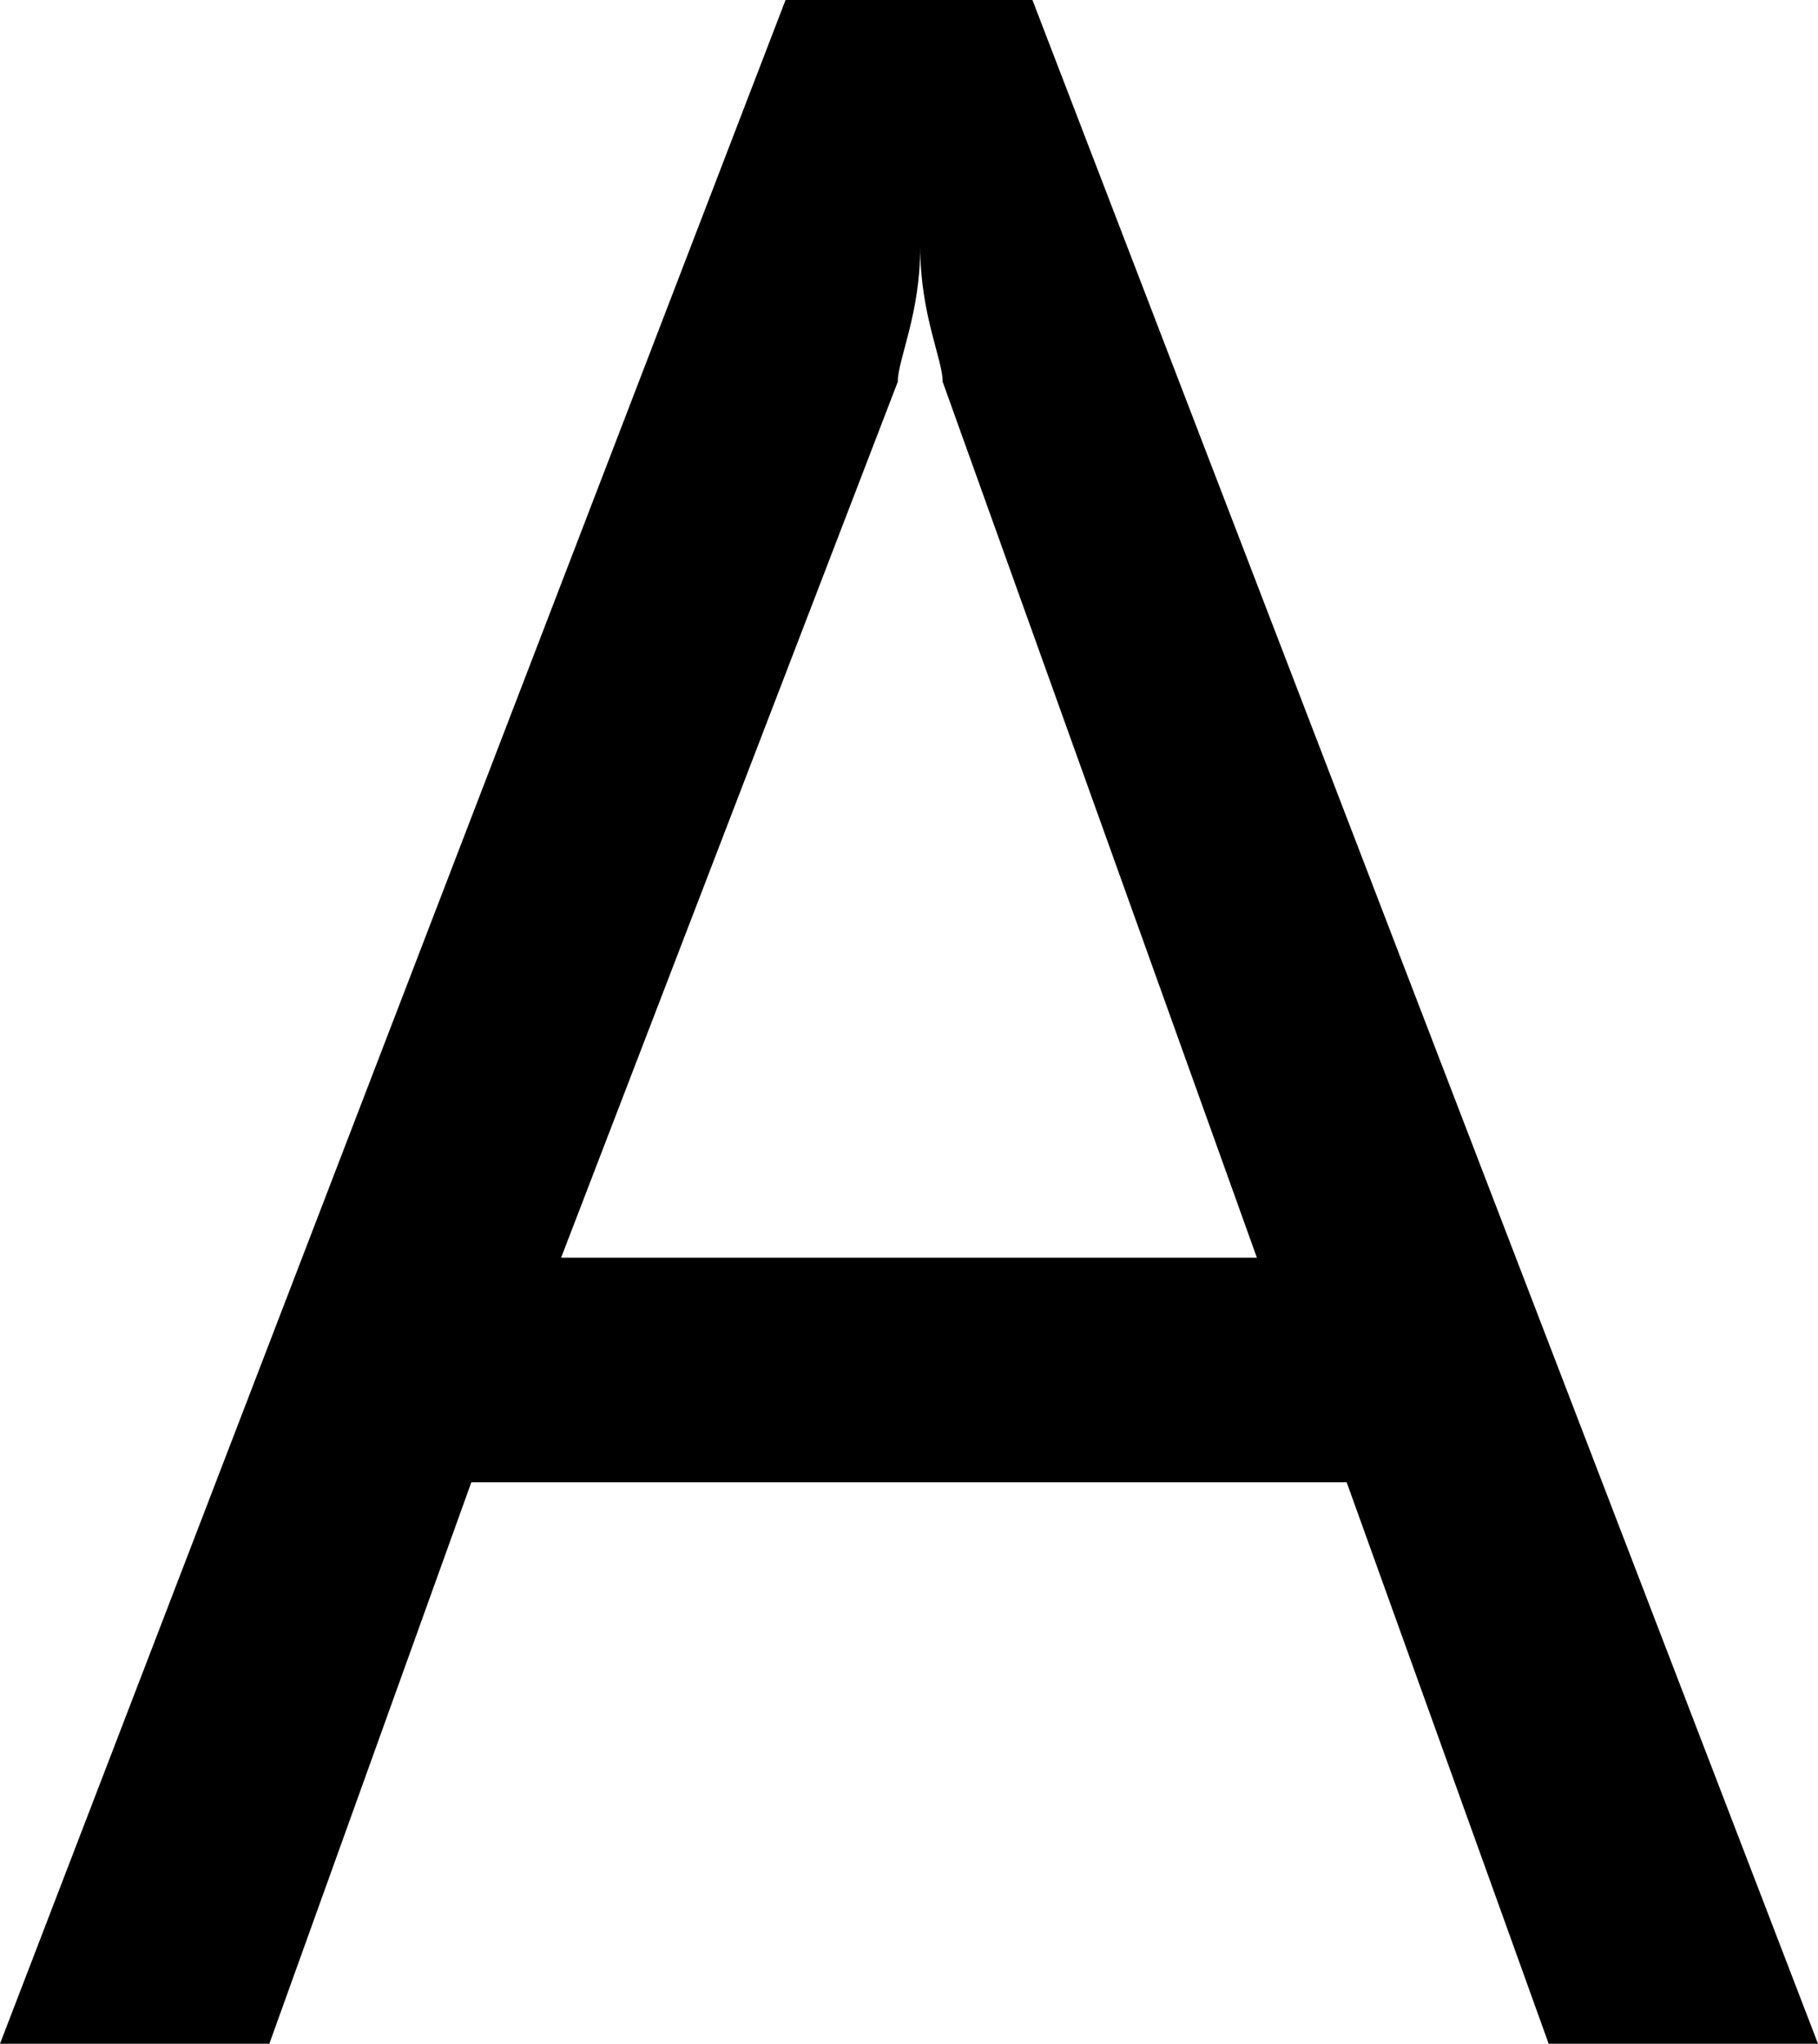 <?xml version="1.0" encoding="utf-8"?>
<!-- Generator: Adobe Illustrator 25.4.1, SVG Export Plug-In . SVG Version: 6.00 Build 0)  -->
<svg version="1.1" id="Warstwa_1" xmlns="http://www.w3.org/2000/svg" xmlns:xlink="http://www.w3.org/1999/xlink" x="0px" y="0px"
	 viewBox="0 0 8.1 9.1" style="enable-background:new 0 0 8.1 9.1;" xml:space="preserve">
<style type="text/css">
	.st0{enable-background:new    ;}
</style>
<g class="st0">
	<path d="M8.1,9.1H6.9L6,6.6H2.1L1.2,9.1H0L3.5,0h1.1L8.1,9.1z M5.6,5.6L4.2,1.7c0-0.1-0.1-0.3-0.1-0.6h0c0,0.3-0.1,0.5-0.1,0.6
		L2.5,5.6H5.6z"/>
</g>
</svg>
